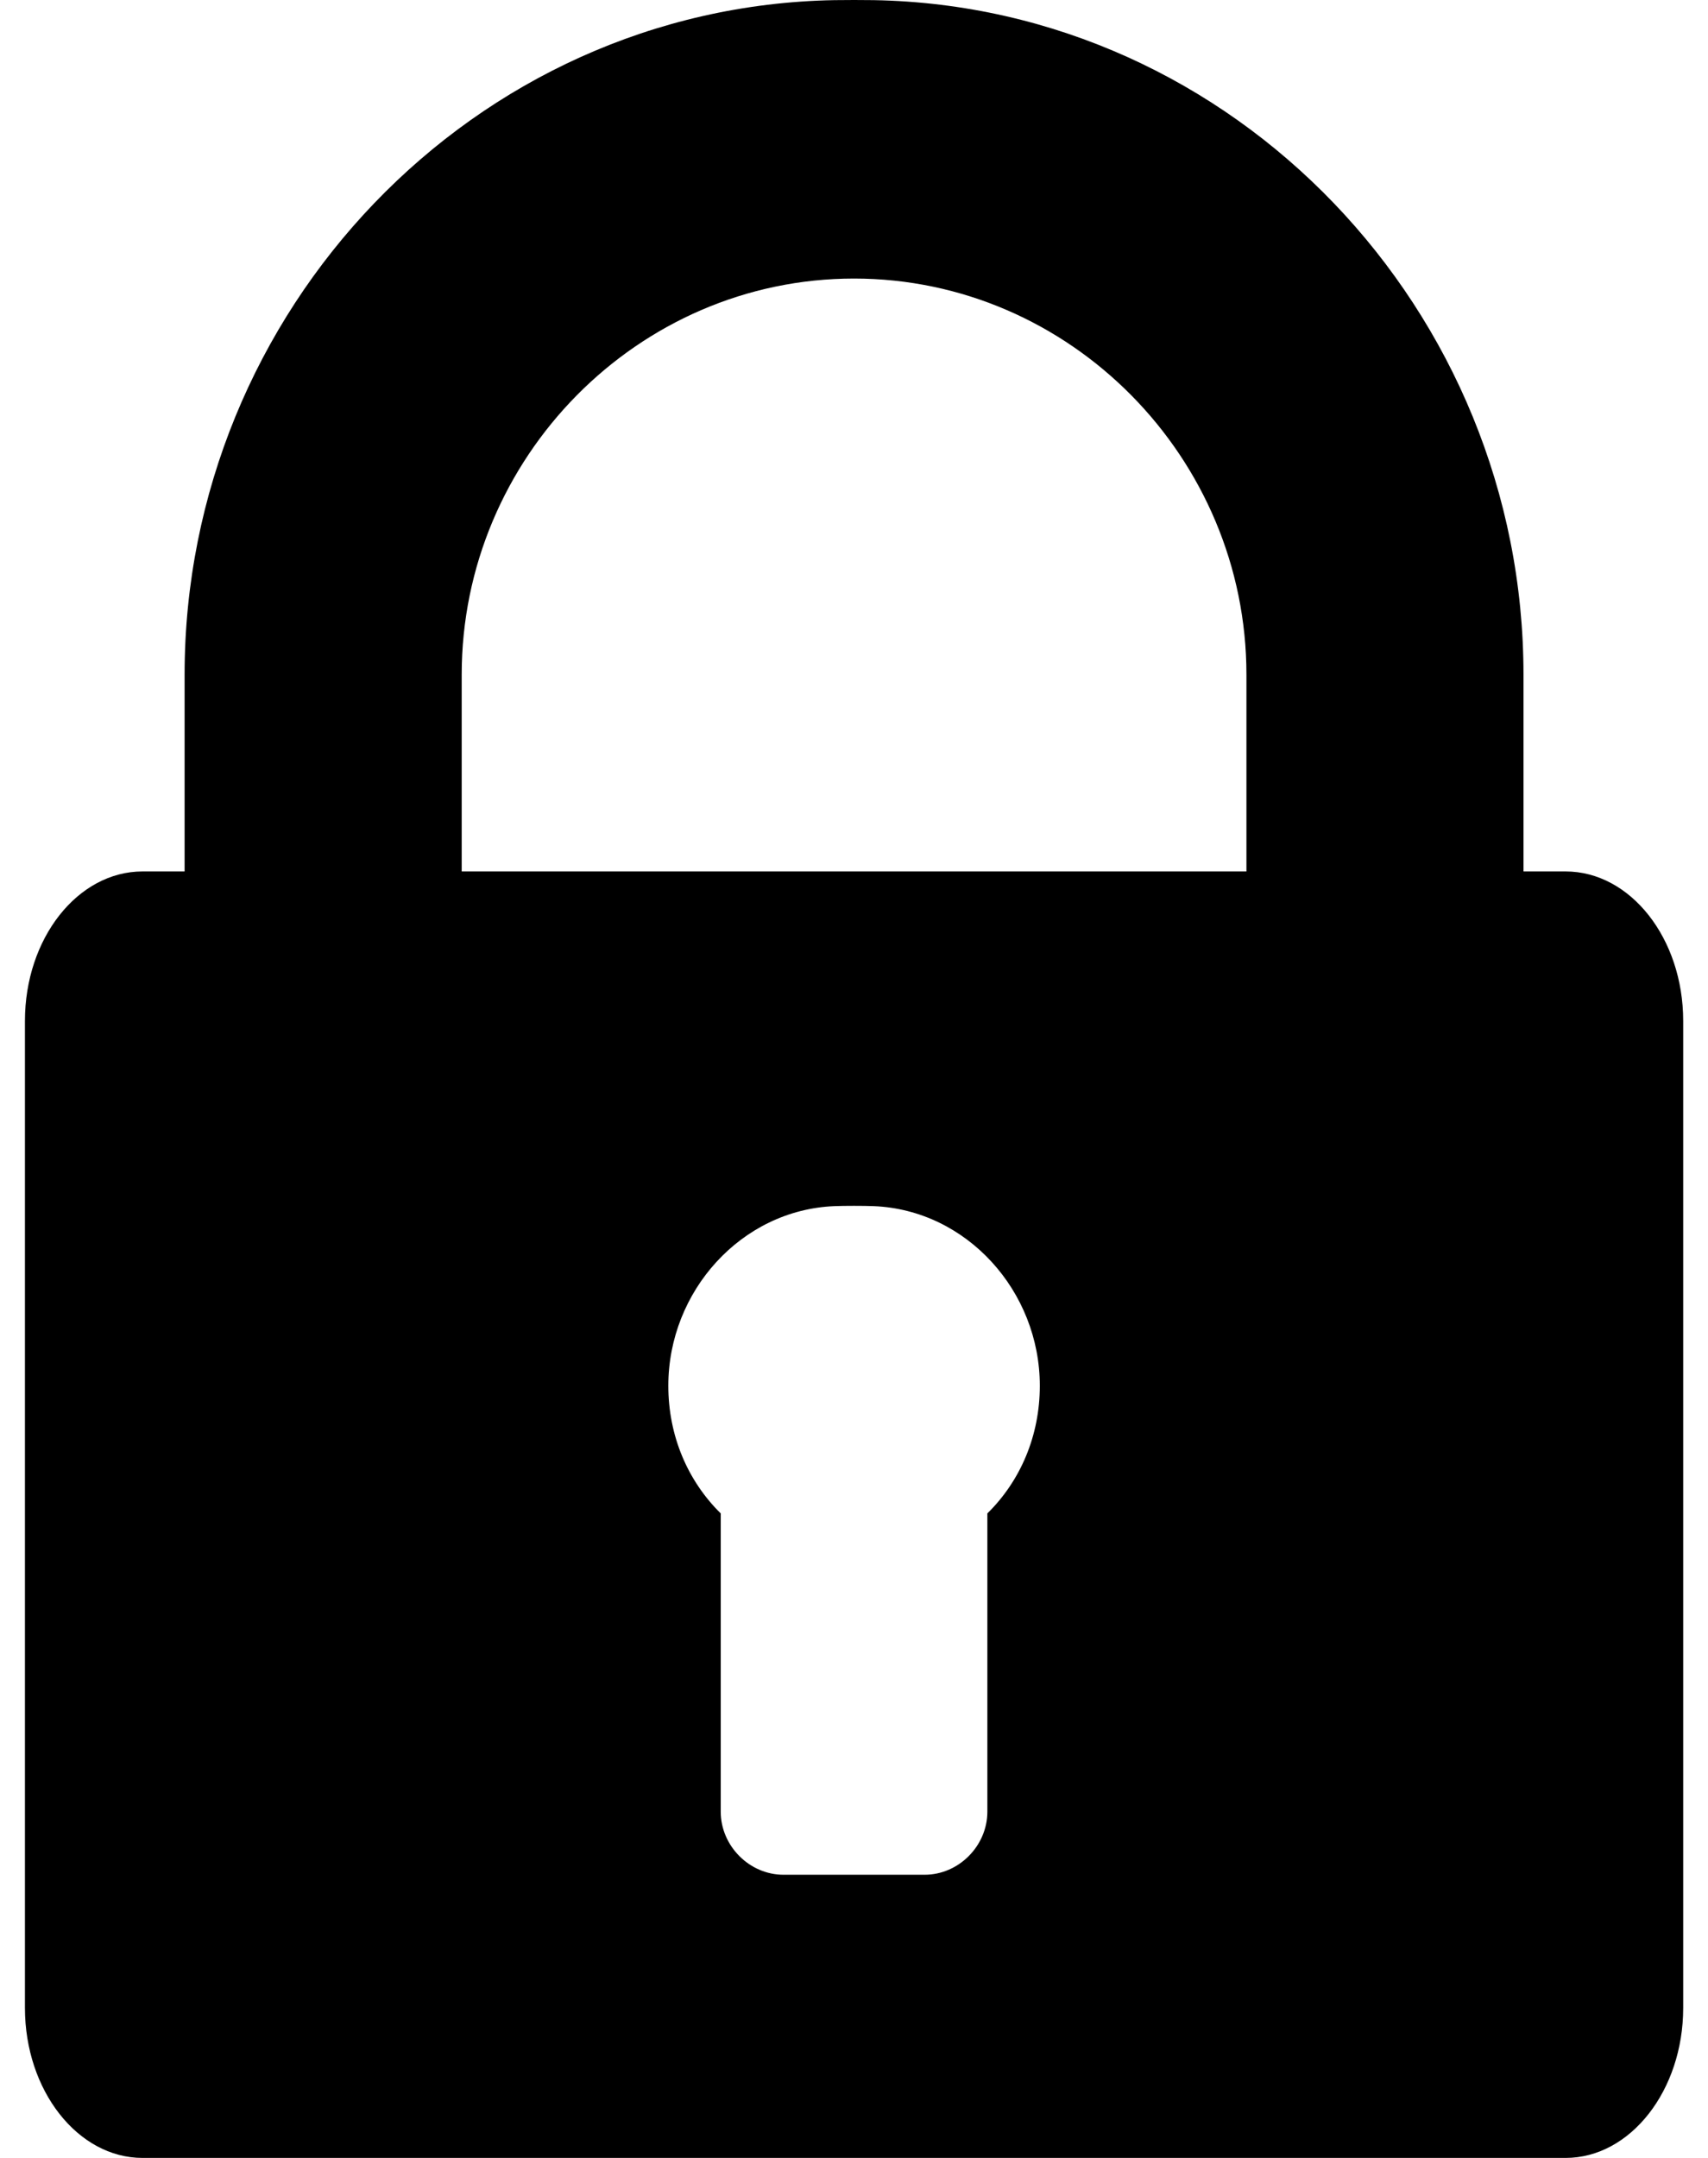 <svg width="38" height="48" viewBox="0 0 38 48" fill="none" xmlns="http://www.w3.org/2000/svg">
<path d="M34.831 19.384H33.895V15.007C33.895 6.911 27.47 0.147 19.44 0.003C19.221 -0.001 18.782 -0.001 18.563 0.003C10.532 0.147 4.107 6.911 4.107 15.007V19.384H3.172C1.73 19.384 0.555 20.872 0.555 22.709V44.664C0.555 46.499 1.73 48 3.172 48H34.831C36.272 48 37.448 46.499 37.448 44.664V22.709C37.448 20.872 36.272 19.384 34.831 19.384ZM21.967 33.664V40.298C21.967 41.058 21.331 41.701 20.571 41.701H17.432C16.671 41.701 16.035 41.058 16.035 40.298V33.664C15.298 32.938 14.869 31.935 14.869 30.824C14.869 28.72 16.495 26.913 18.563 26.829C18.782 26.82 19.221 26.82 19.44 26.829C21.508 26.913 23.134 28.72 23.134 30.824C23.134 31.935 22.705 32.938 21.967 33.664ZM27.731 19.384H19.44H18.563H10.272V15.007C10.272 10.184 14.191 6.196 19.001 6.196C23.811 6.196 27.731 10.184 27.731 15.007V19.384H27.731Z" fill="black"/>
</svg>
